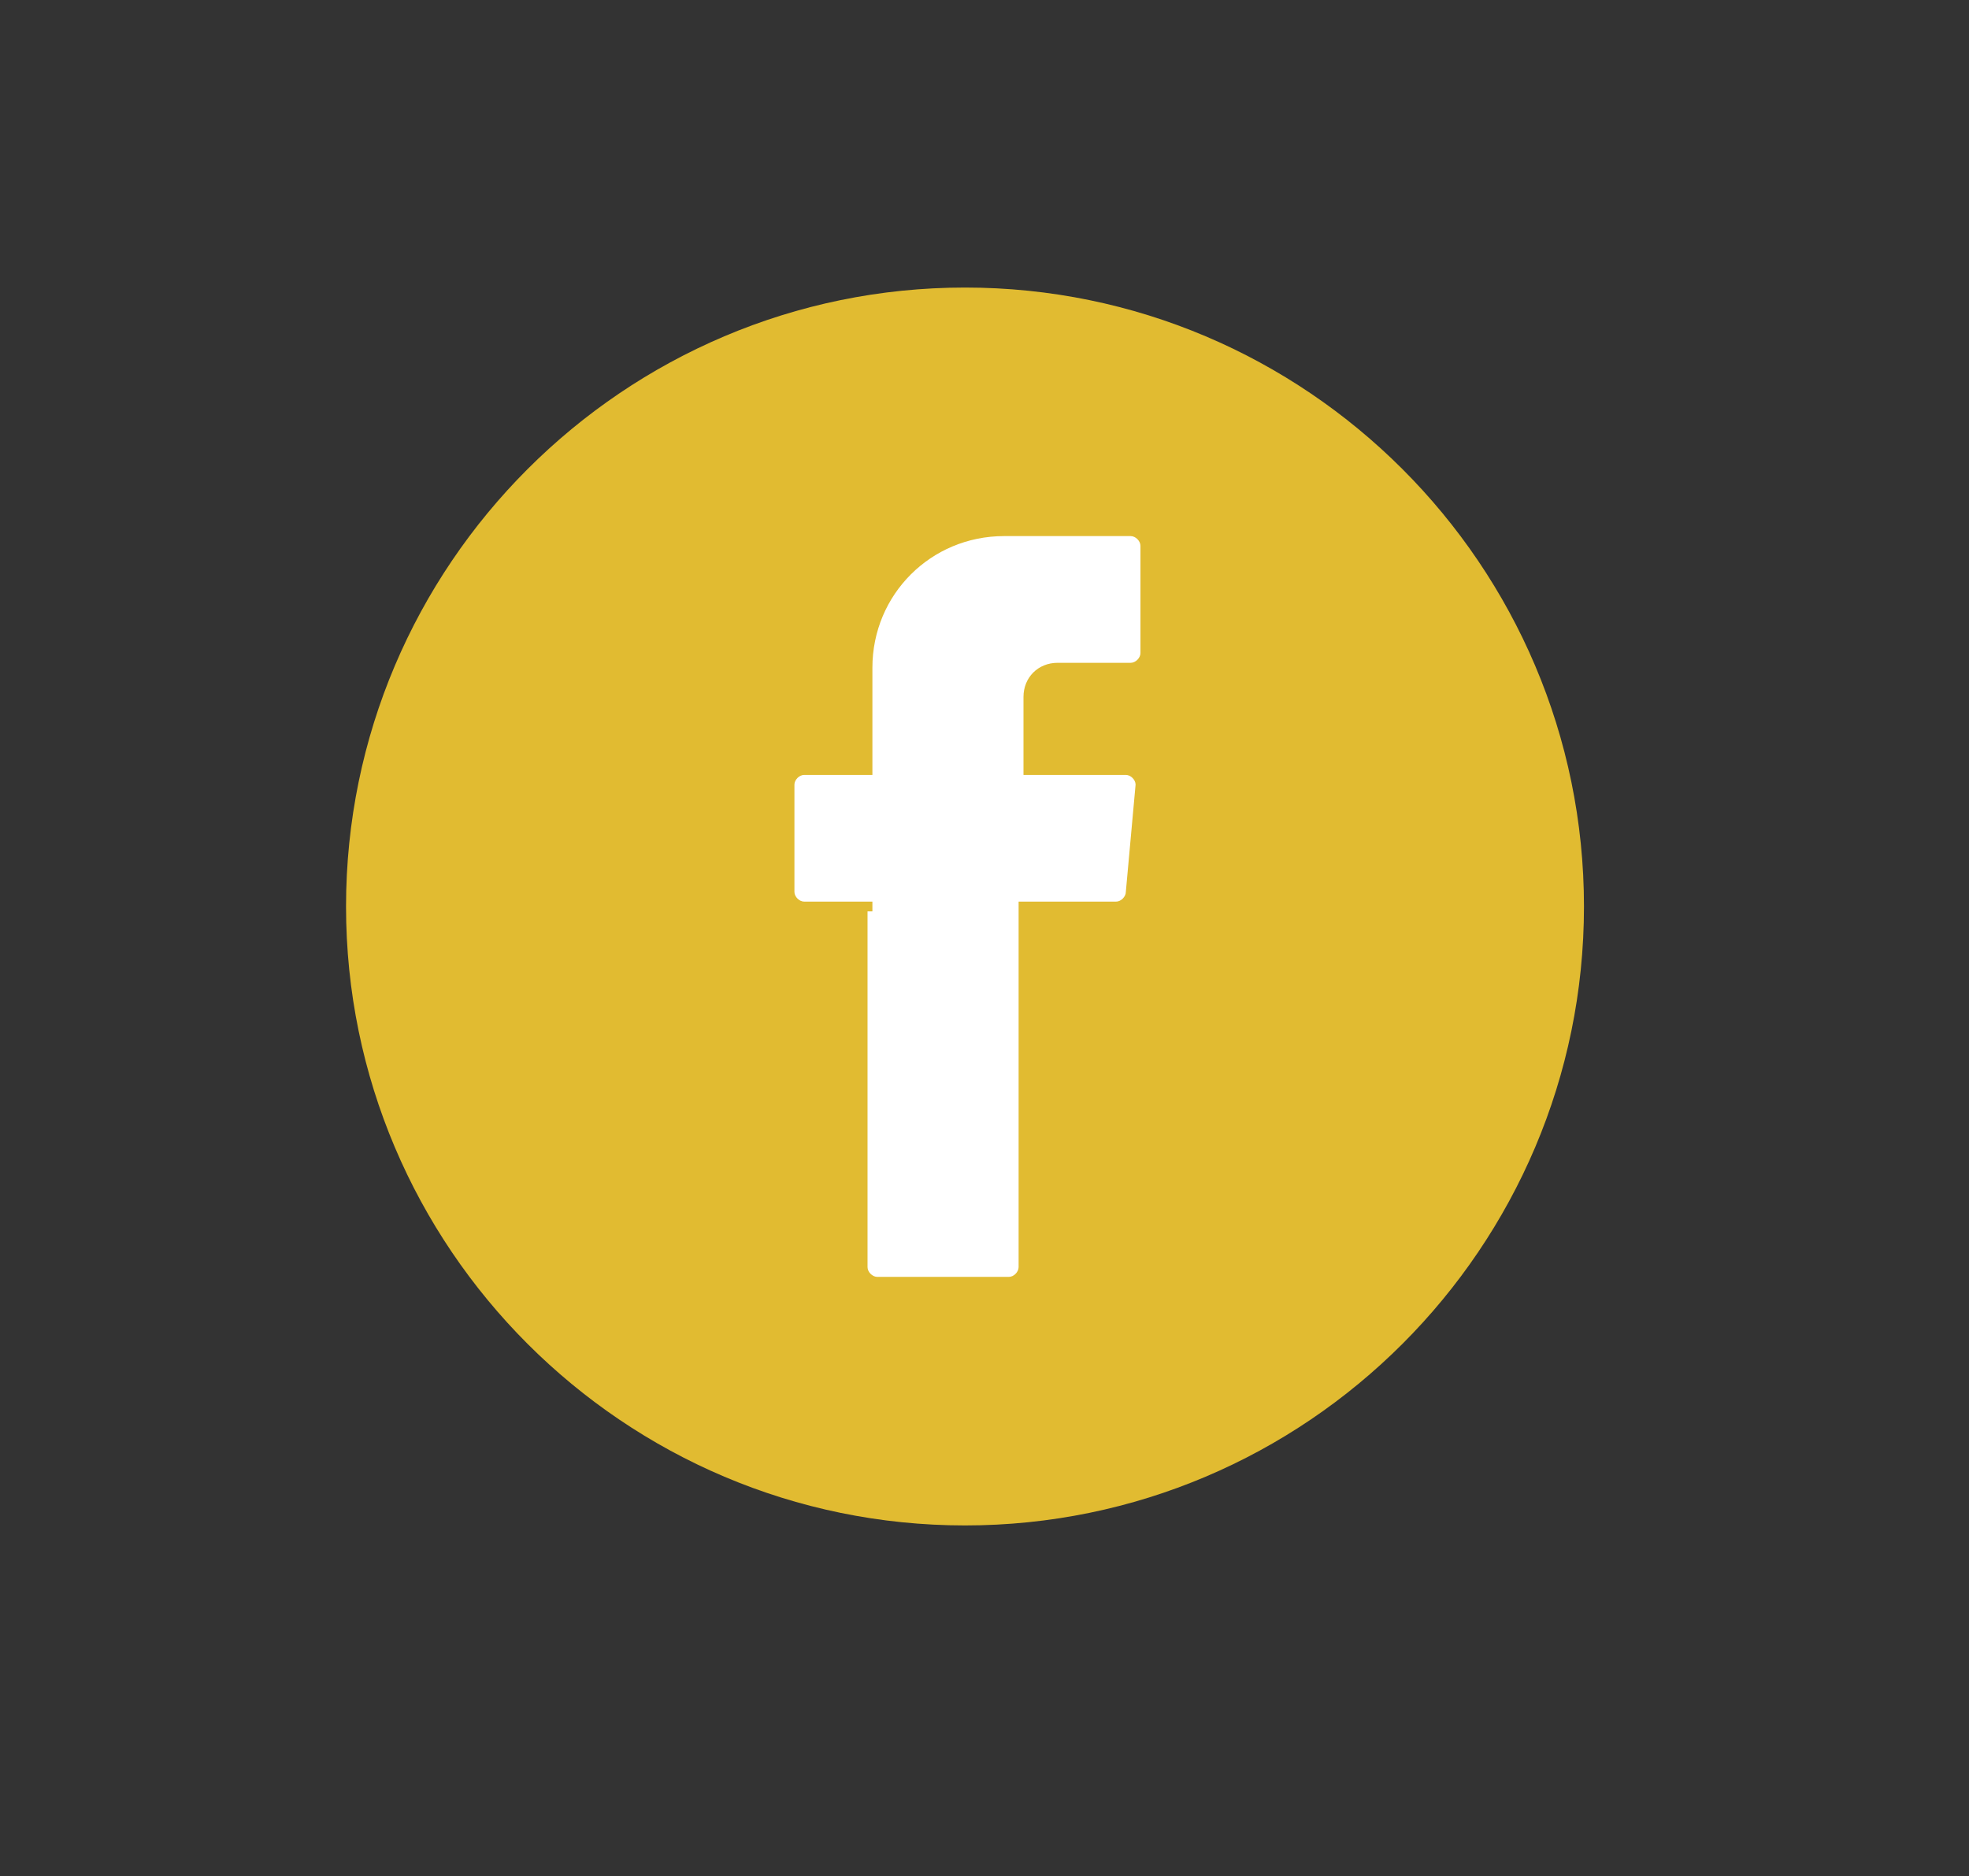 <?xml version="1.0" encoding="utf-8"?>
<!-- Generator: Adobe Illustrator 22.0.1, SVG Export Plug-In . SVG Version: 6.00 Build 0)  -->
<svg version="1.1" id="Layer_1" xmlns="http://www.w3.org/2000/svg" xmlns:xlink="http://www.w3.org/1999/xlink" x="0px" y="0px"
	 viewBox="0 0 40.4 38.5" style="enable-background:new 0 0 40.4 38.5;" xml:space="preserve">
<rect x="0" y="0" width="40.4" height="38.5" fill="#333333" stroke="none"/>
<style type="text/css">
	.st0{fill:#F7F8F9;}
	.st1{fill:#E1BB31;}
	.st2{fill:#FFFFFA;}
	.st3{fill:#FFFFFF;}
	.st4{fill-rule:evenodd;clip-rule:evenodd;fill:#FFFFFF;}
</style>
<g>
	<g>
		<path class="st1" d="M19.8,31.3c-7,0-12.7-5.7-12.7-12.7c0-7,5.7-12.7,12.7-12.7c7,0,12.7,5.7,12.7,12.7
			C32.5,25.6,26.8,31.3,19.8,31.3z"/>
	</g>
	<g>
		<path class="st4" d="M17.8,18.7V26c0,0.1,0.1,0.2,0.2,0.2h2.7c0.1,0,0.2-0.1,0.2-0.2v-7.5h2c0.1,0,0.2-0.1,0.2-0.2l0.2-2.2
			c0-0.1-0.1-0.2-0.2-0.2H21v-1.6c0-0.4,0.3-0.7,0.7-0.7h1.5c0.1,0,0.2-0.1,0.2-0.2v-2.2c0-0.1-0.1-0.2-0.2-0.2h-2.6
			c-1.5,0-2.7,1.2-2.7,2.7v2.2h-1.4c-0.1,0-0.2,0.1-0.2,0.2v2.2c0,0.1,0.1,0.2,0.2,0.2h1.4V18.7z"/>
	</g>
</g>
</svg>
